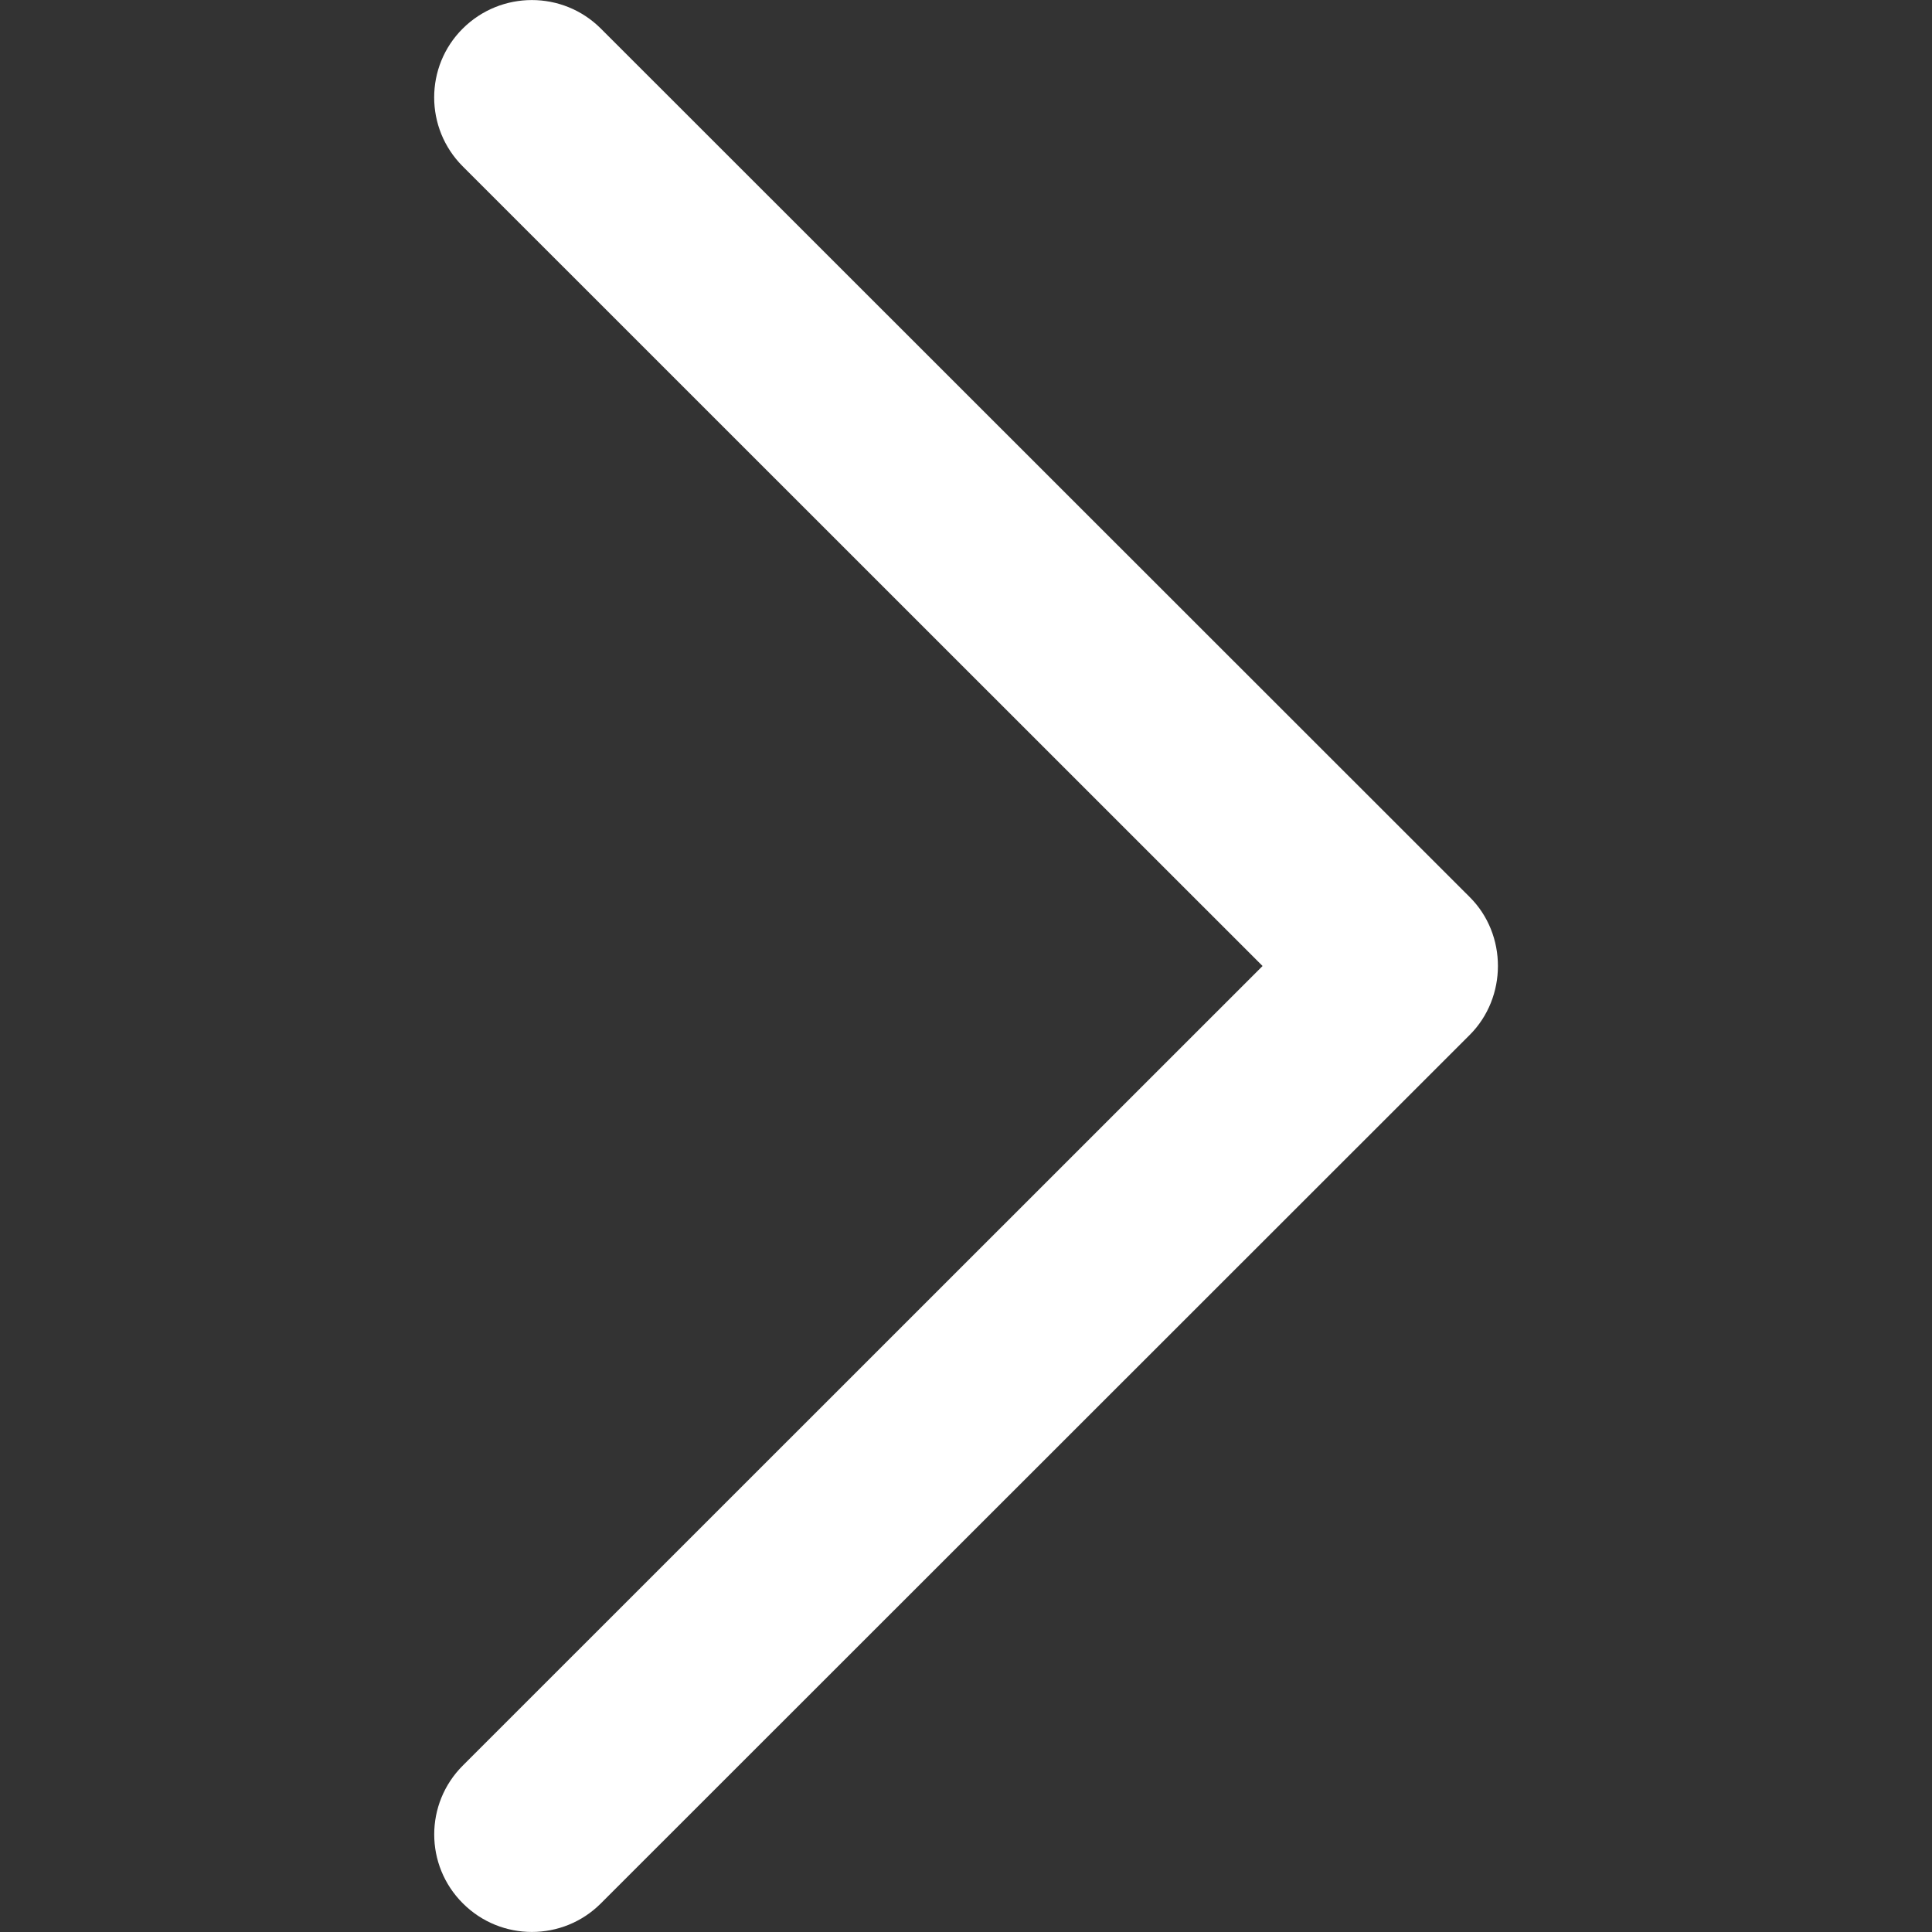 <svg width="10" height="10" viewBox="0 0 10 10" fill="none" xmlns="http://www.w3.org/2000/svg">
<rect x="0" y="0" width="10" height="10" fill="#333333" stroke="none"/>
<g clip-path="url(#clip0)">
<path d="M7.607 4.643L3.11 0.148C2.913 -0.049 2.593 -0.049 2.395 0.148C2.198 0.344 2.198 0.664 2.395 0.861L6.535 5L2.396 9.138C2.198 9.335 2.198 9.655 2.396 9.852C2.593 10.049 2.913 10.049 3.11 9.852L7.607 5.357C7.802 5.162 7.802 4.837 7.607 4.643Z" fill="white"/>
</g>
<defs>
<clipPath id="clip0">
<rect x="10" y="10" width="10" height="10" transform="rotate(-180 10 10)" fill="white"/>
</clipPath>
</defs>
</svg>
